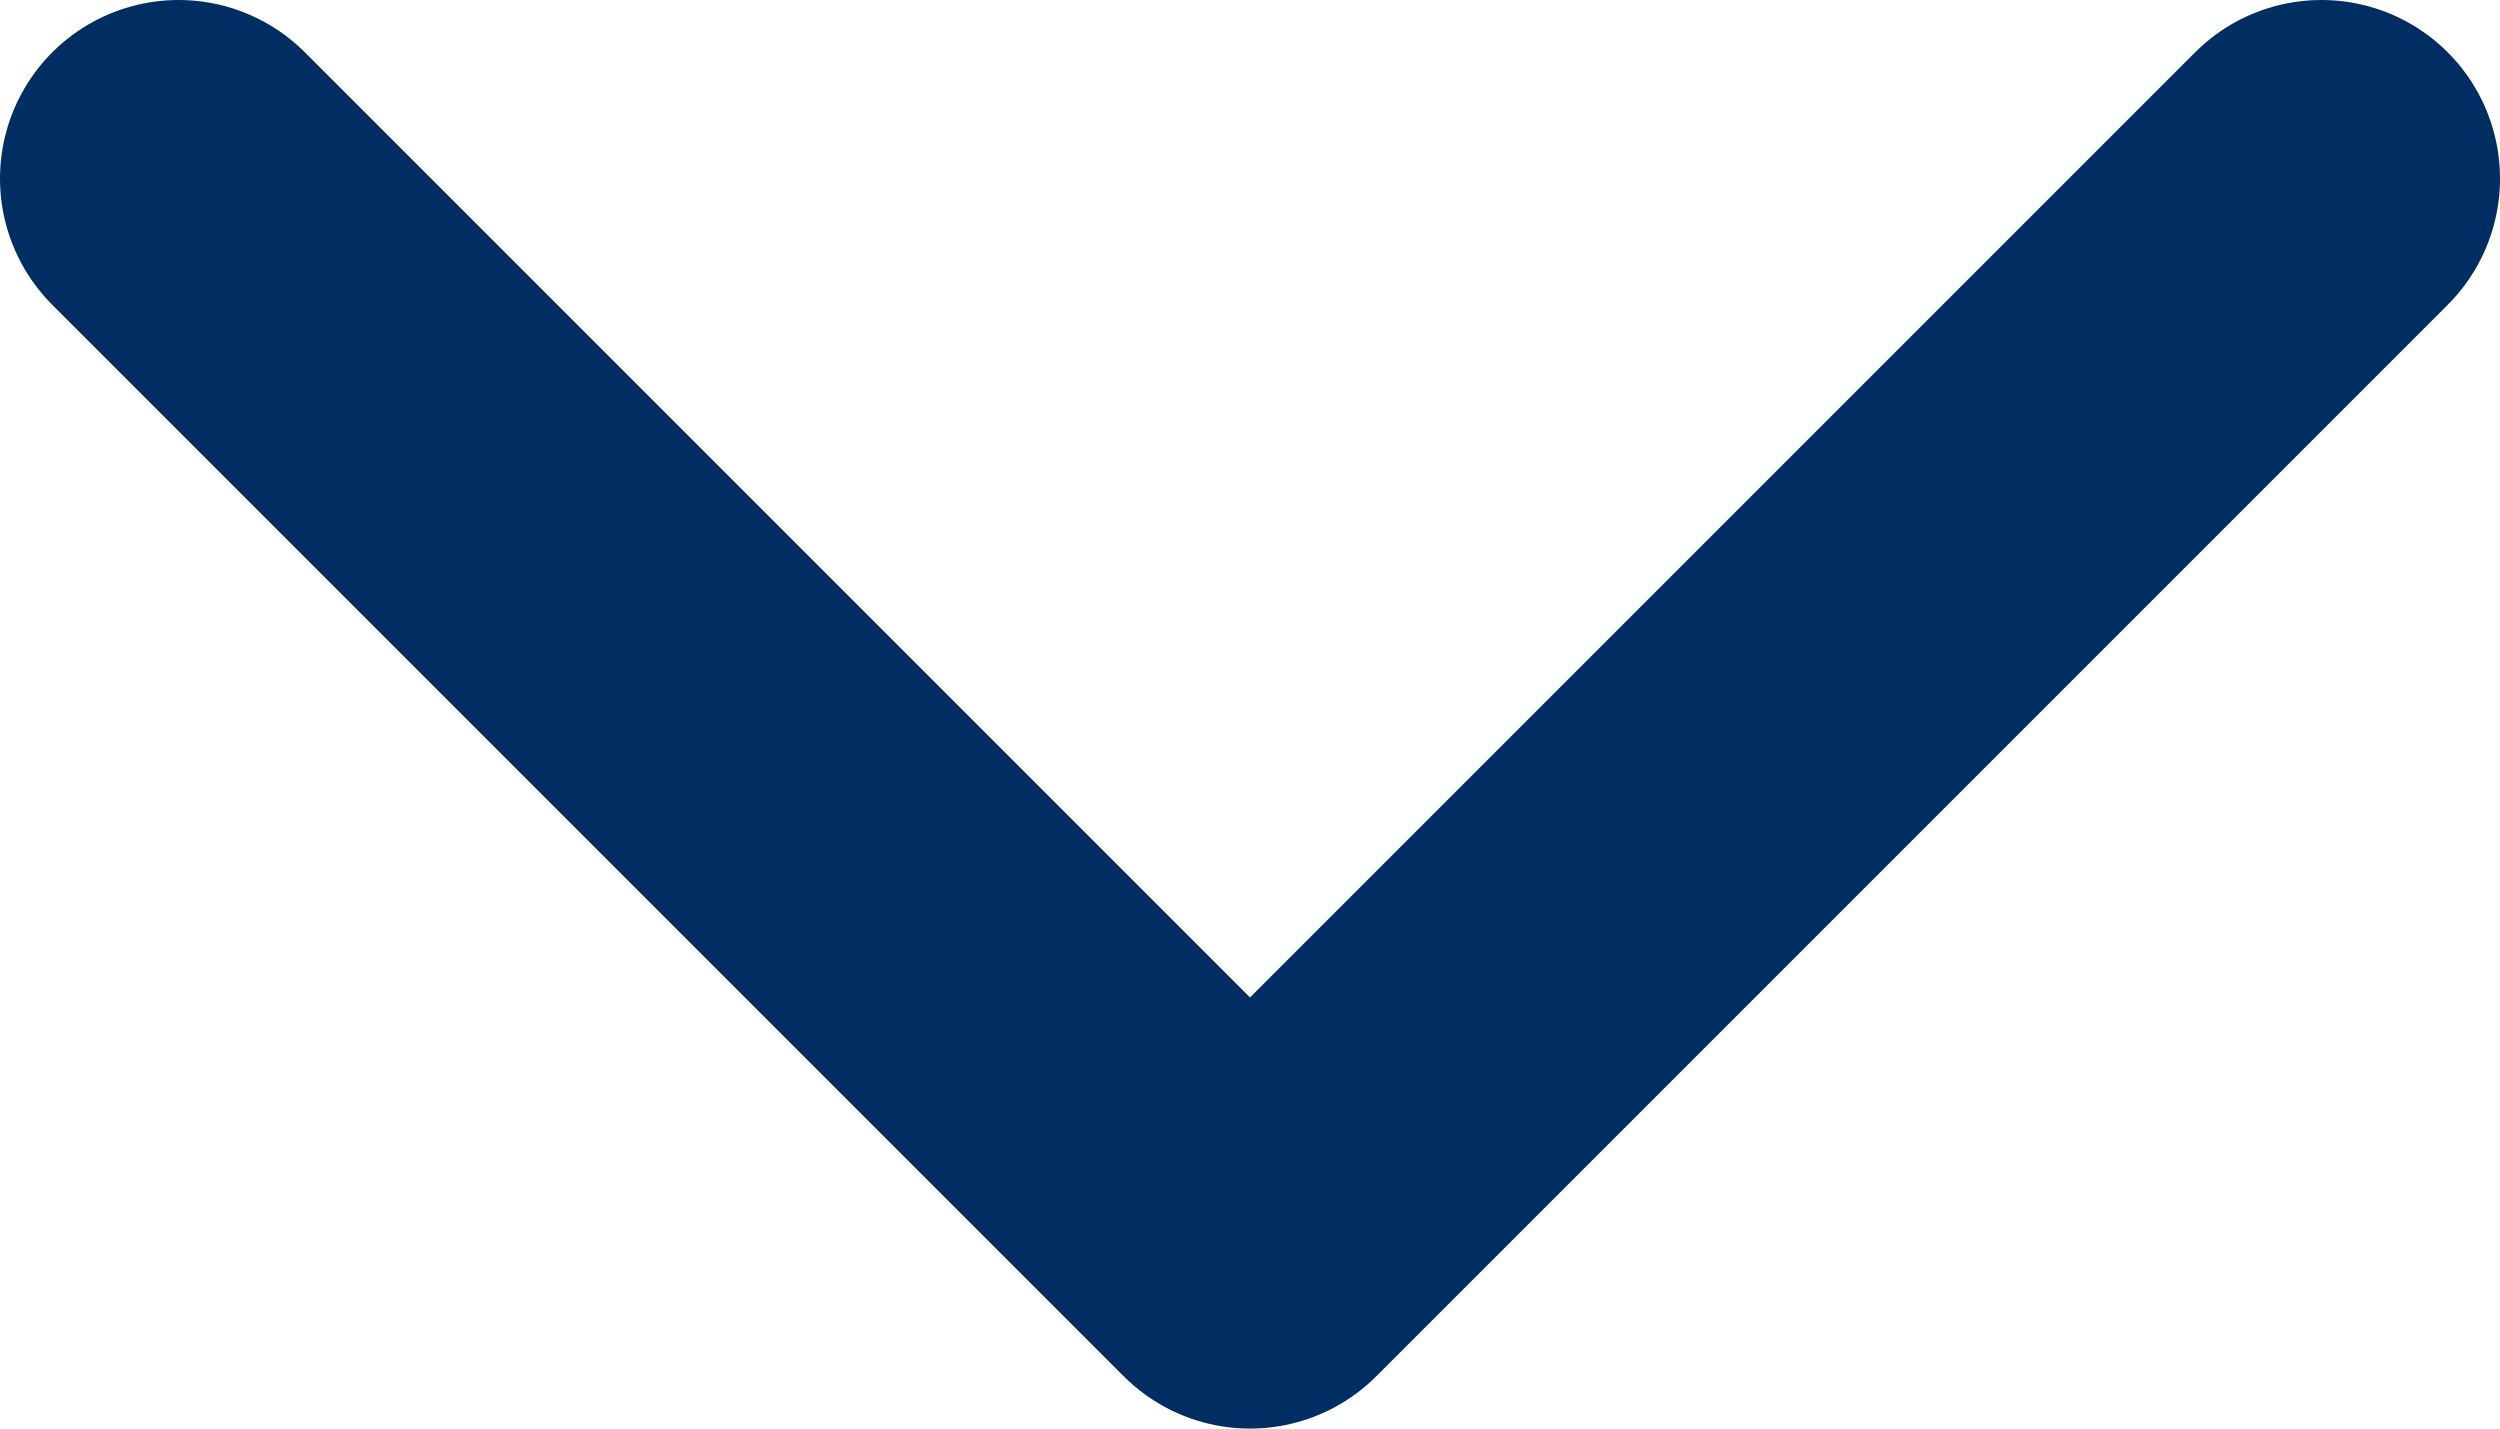 <svg width="14" height="8" viewBox="0 0 14 8" fill="none" xmlns="http://www.w3.org/2000/svg">
<path d="M13 1L7 7L1 1" stroke="#002D62" stroke-width="2" stroke-linecap="round" stroke-linejoin="round"/>
</svg>
